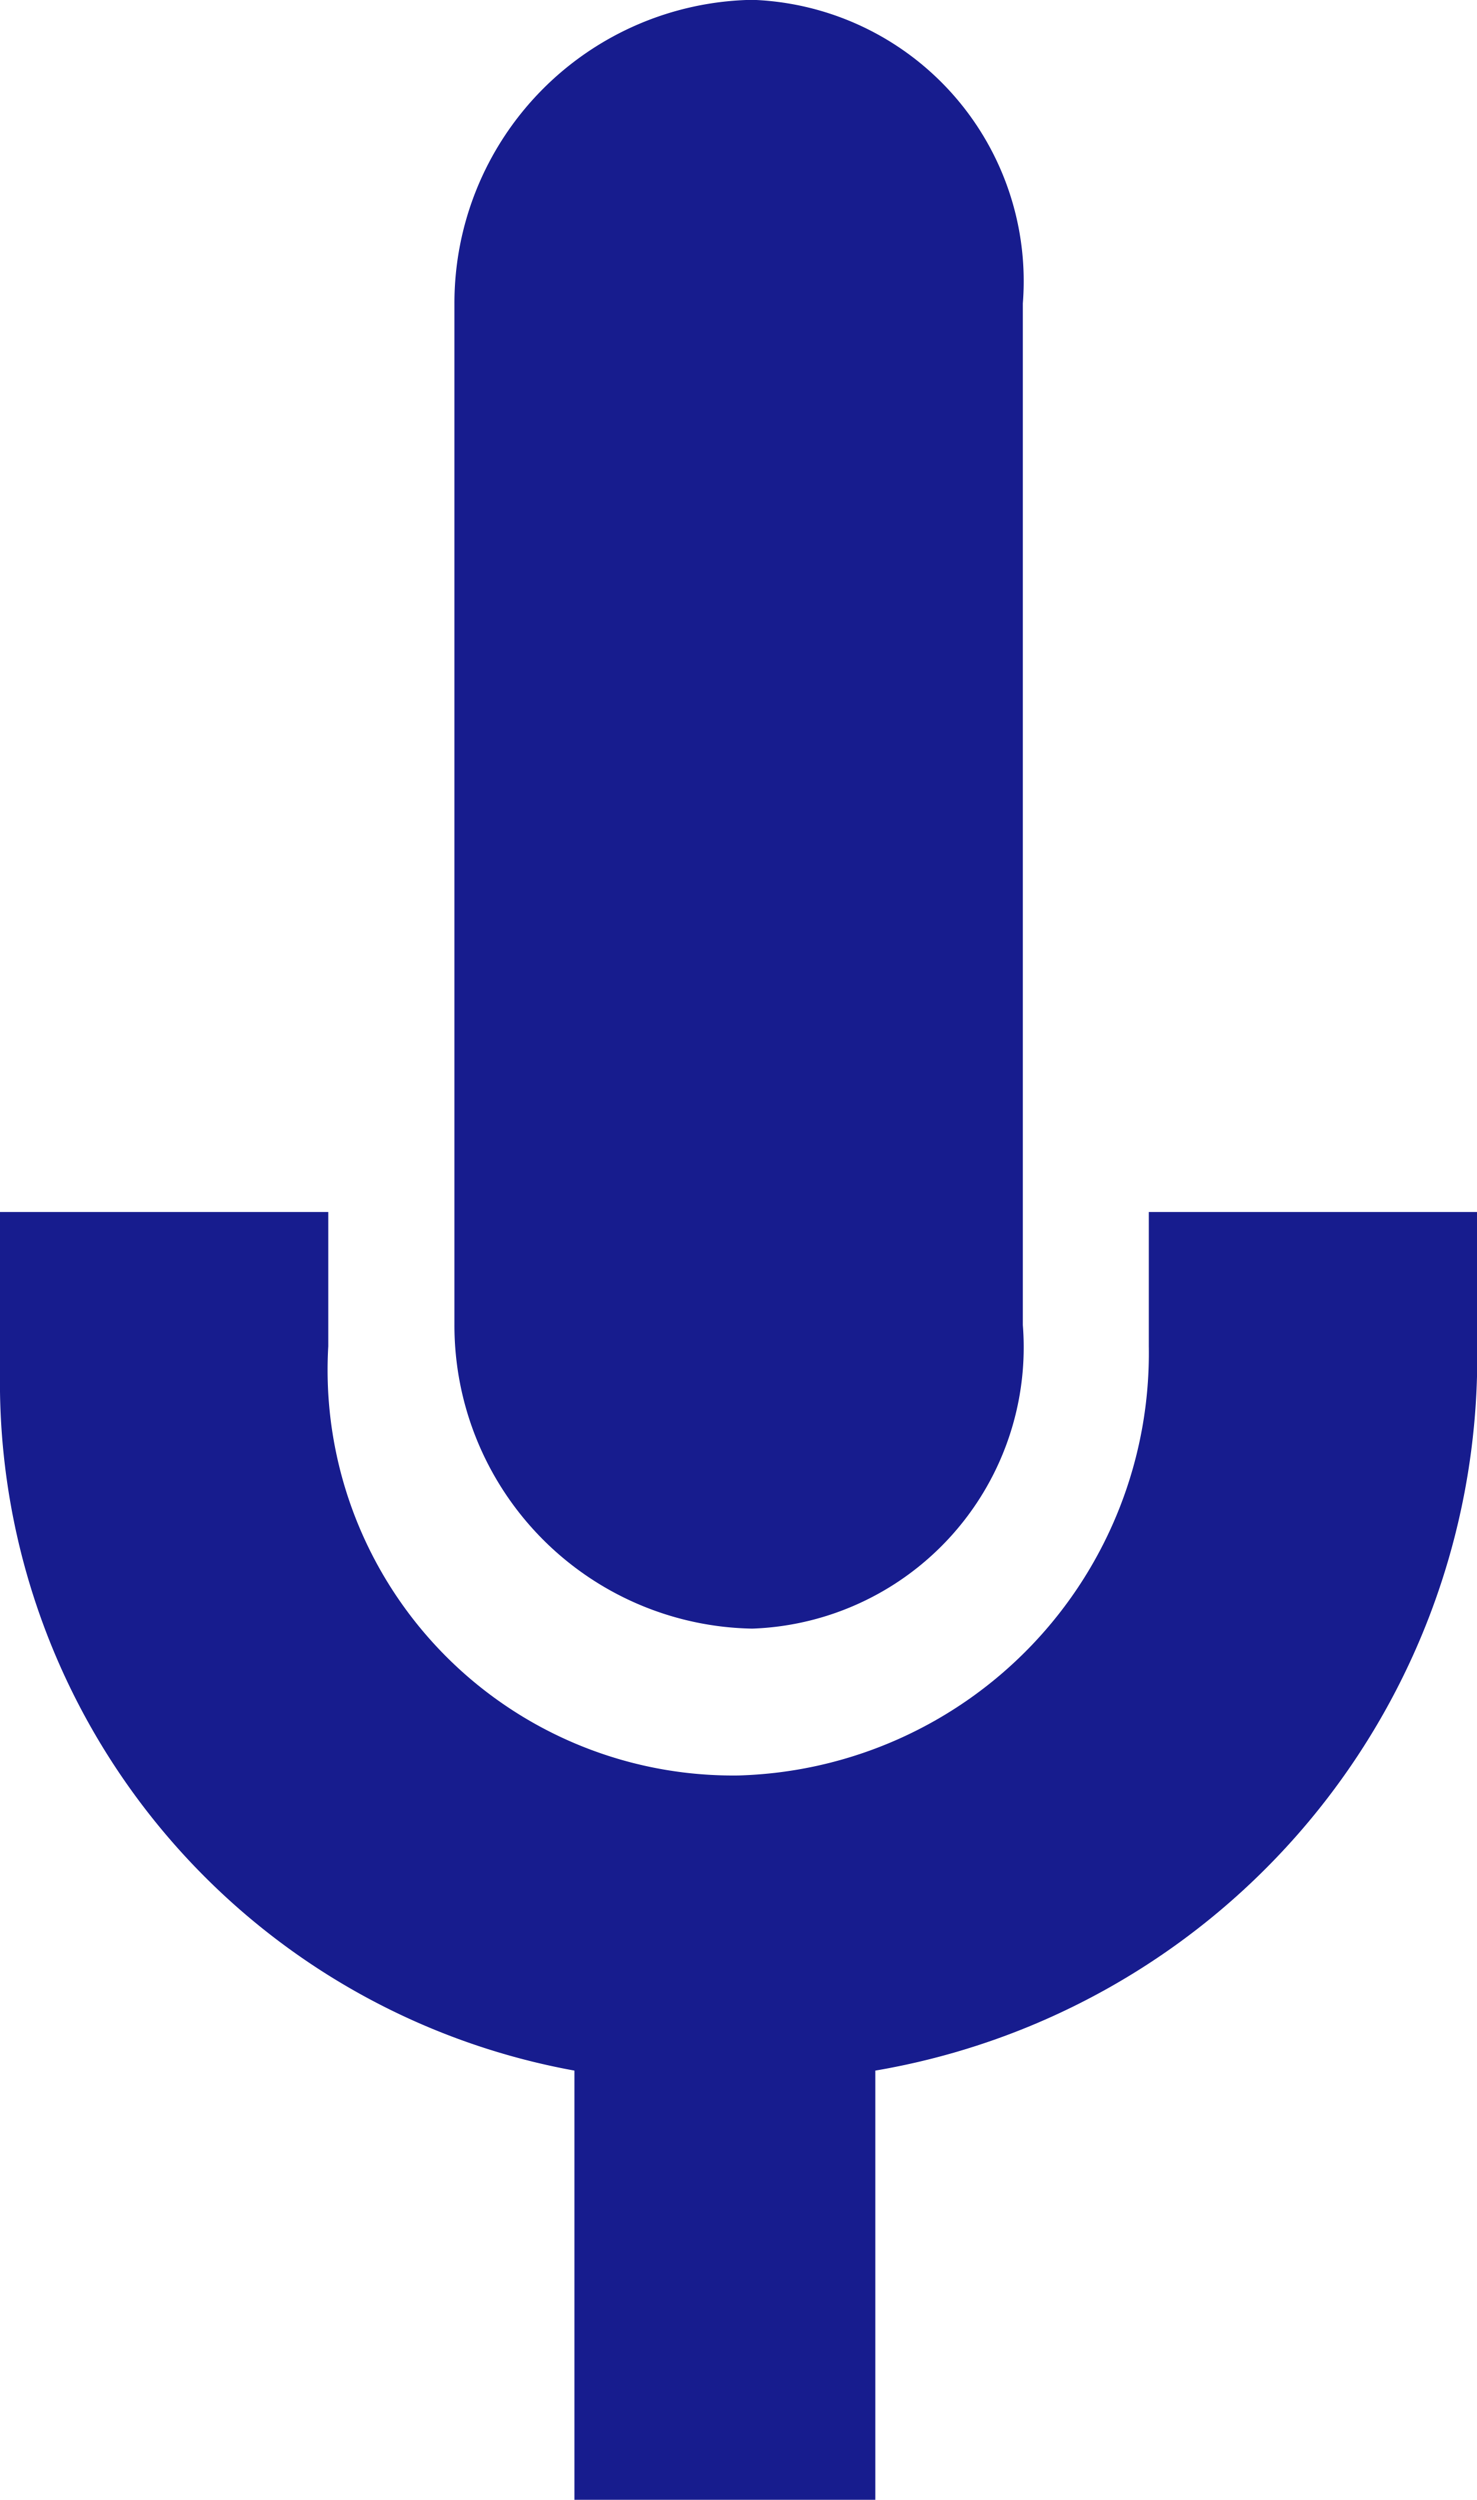 <svg id="audio" xmlns="http://www.w3.org/2000/svg" width="17.353" height="29.366" viewBox="0 0 17.353 29.366">
  <path id="Path_7058" data-name="Path 7058" d="M597.443,1107.027h-3.535v1.576a4.962,4.962,0,0,1-4.82,5.043,4.764,4.764,0,0,1-4.82-5.043v-1.576h-3.857v1.891a8.221,8.221,0,0,0,6.749,8.195v5.043h3.535v-5.043a8.5,8.5,0,0,0,7.07-8.195v-1.891Z" transform="translate(-580.411 -1092.789)" fill="#171c8e" fill-rule="evenodd"/>
  <path id="Path_7059" data-name="Path 7059" d="M592.754,1081.572v8.107a3.563,3.563,0,0,0,3.5,3.567,3.307,3.307,0,0,0,3.178-3.567v-12a3.307,3.307,0,0,0-3.178-3.567,3.563,3.563,0,0,0-3.5,3.567v3.891Z" transform="translate(-587.415 -1074.114)" fill="#171c8e" fill-rule="evenodd"/>
</svg>

